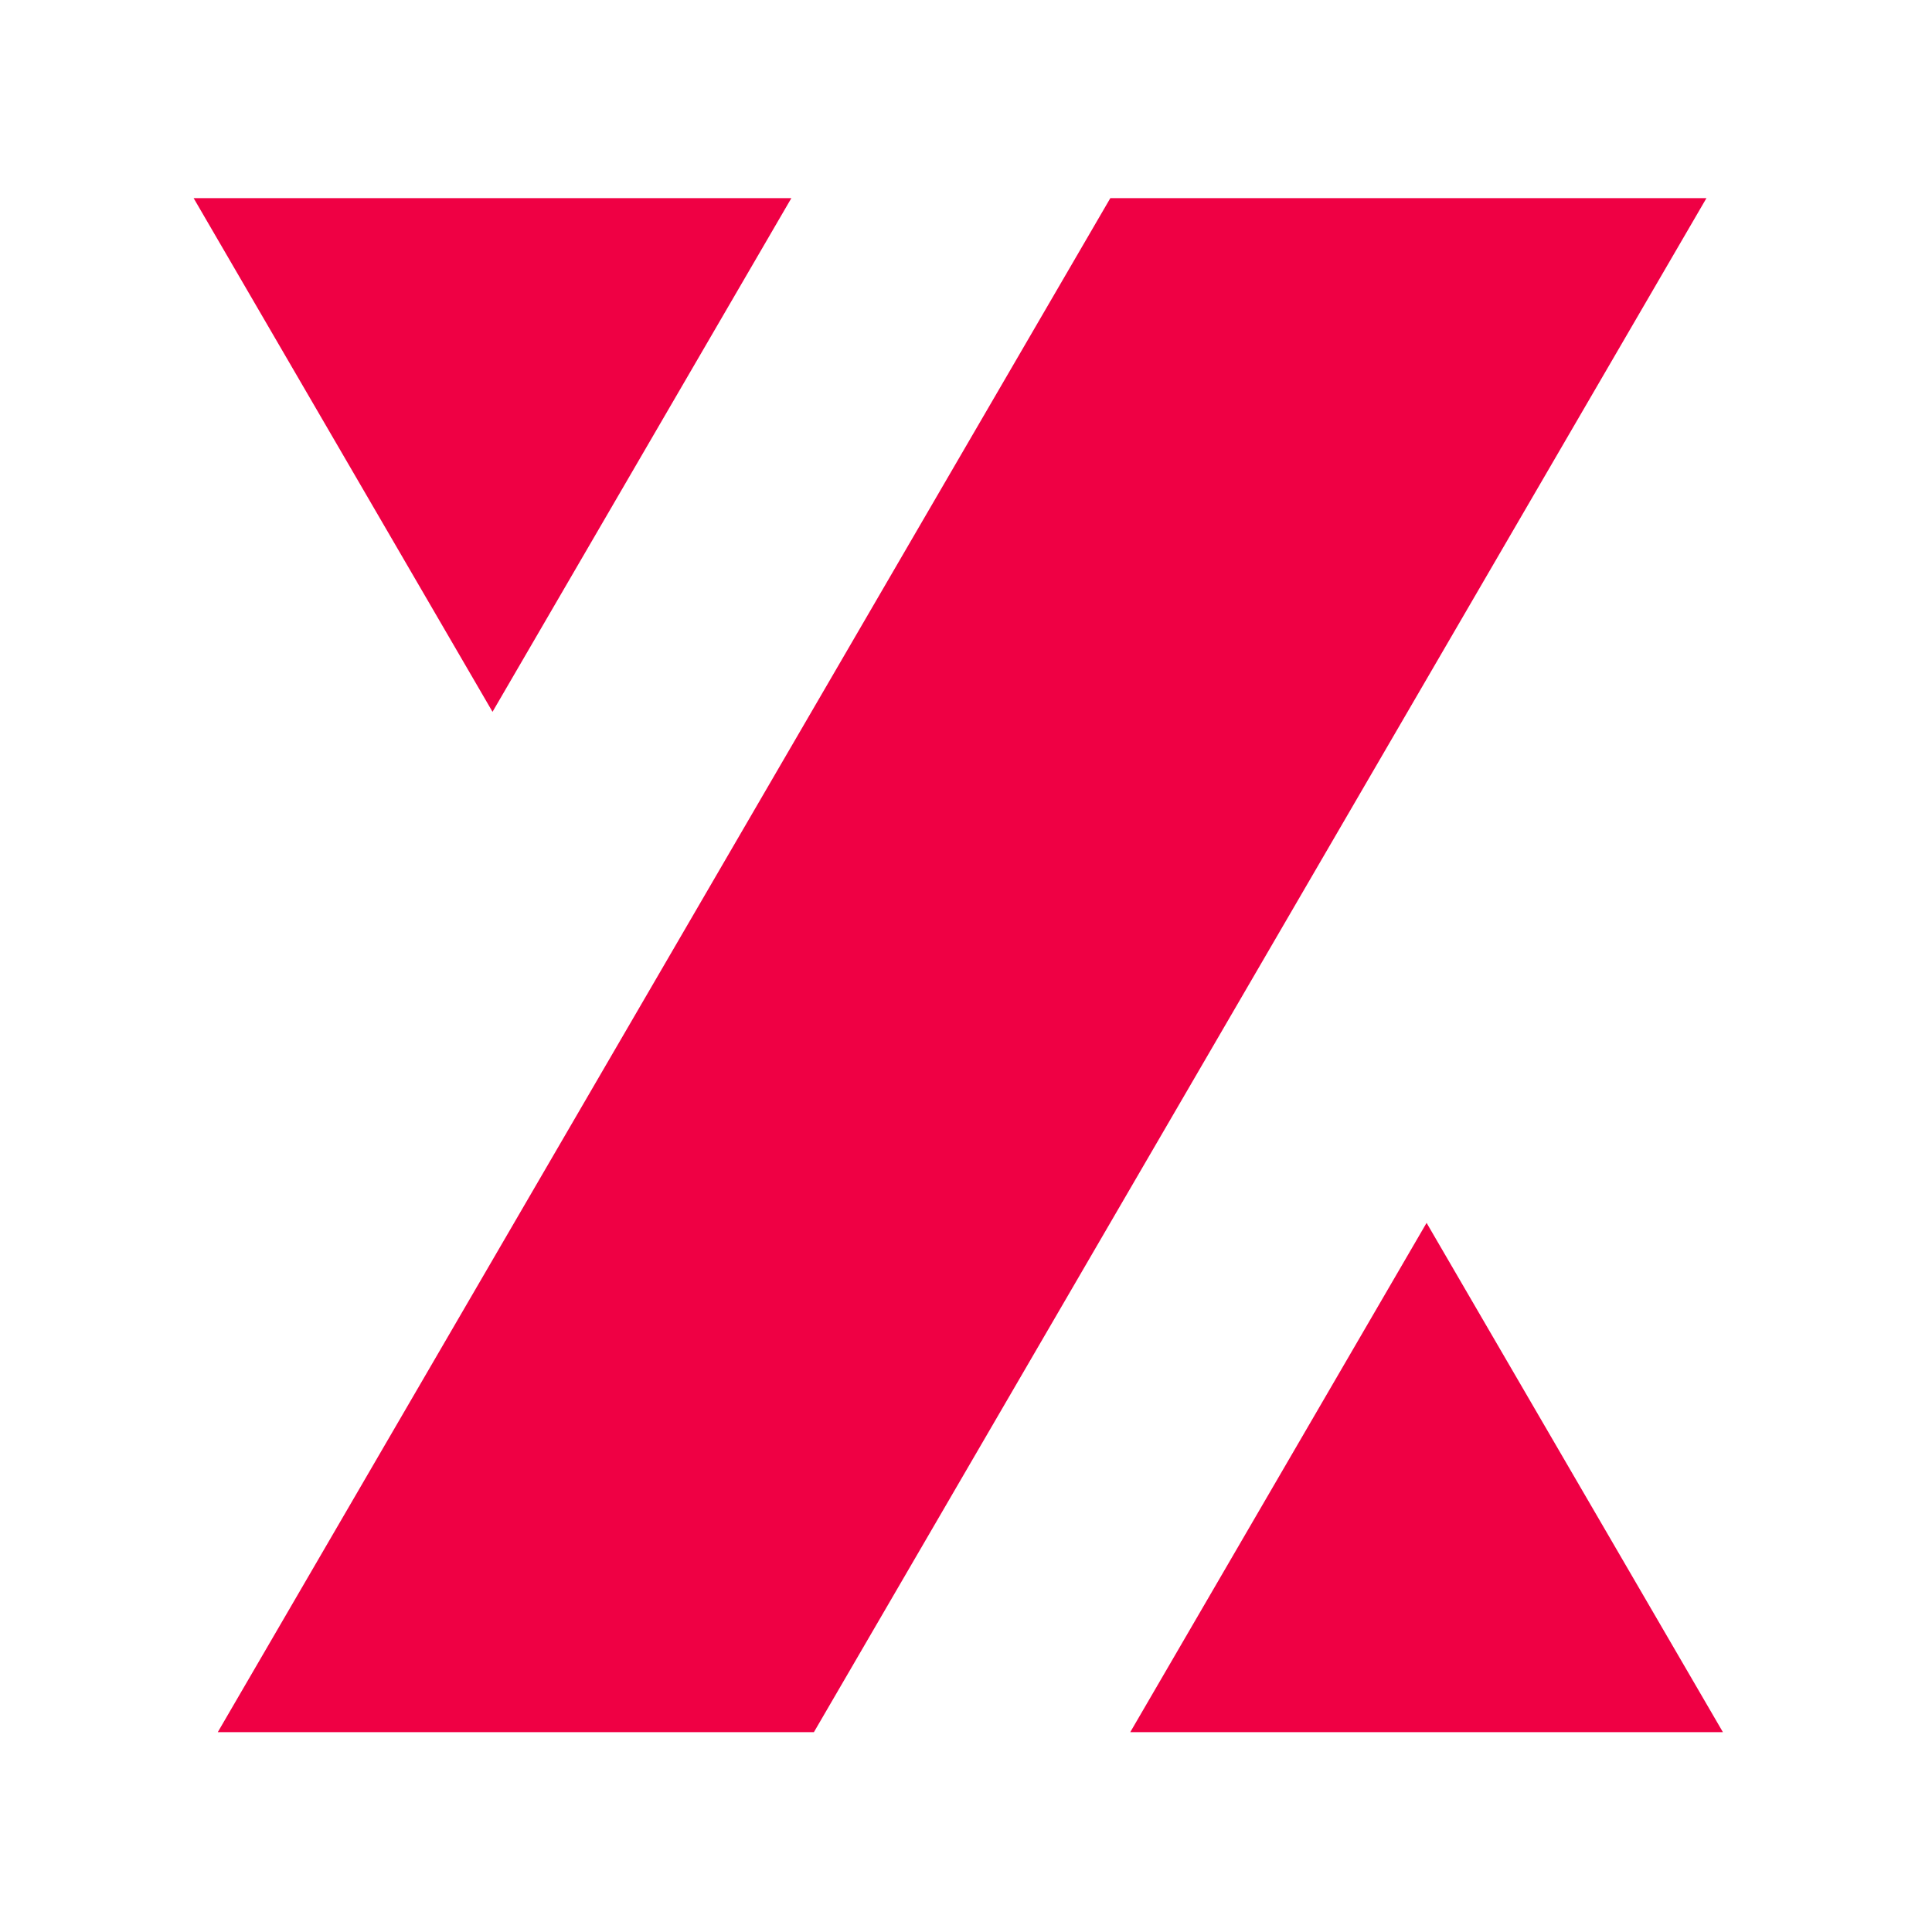 <svg xmlns="http://www.w3.org/2000/svg" xmlns:xlink="http://www.w3.org/1999/xlink" width="500" zoomAndPan="magnify" viewBox="0 0 375 375" height="500" preserveAspectRatio="xMidYMid meet" version="1.0"><defs><clipPath id="id1"><path d="M 219 237 L 334.5 237 L 334.5 336.207 L 219 336.207 Z M 219 237 " clip-rule="nonzero"/></clipPath><clipPath id="id2"><path d="M 37.5 38.457 L 154 38.457 L 154 139 L 37.5 139 Z M 37.5 38.457 " clip-rule="nonzero"/></clipPath><clipPath id="id3"><path d="M 42 38.457 L 332 38.457 L 332 336.207 L 42 336.207 Z M 42 38.457 " clip-rule="nonzero"/></clipPath></defs><g clip-path="url(#id1)"><path fill="#ef0044" d="M 276.898 237.359 L 219.383 336.207 L 334.414 336.207 Z M 276.898 237.359 " fill-opacity="1" fill-rule="nonzero"/></g><g clip-path="url(#id2)"><path fill="#ef0044" d="M 153.605 38.457 L 37.582 38.457 L 95.598 138.164 Z M 153.605 38.457 " fill-opacity="1" fill-rule="nonzero"/></g><g clip-path="url(#id3)"><path fill="#ef0044" d="M 331.223 38.457 L 215.516 38.457 L 188.34 85.156 L 126.547 191.371 L 42.273 336.207 L 157.98 336.207 L 184.406 290.797 L 184.406 290.793 L 246.199 184.59 Z M 331.223 38.457 " fill-opacity="1" fill-rule="nonzero"/></g></svg>